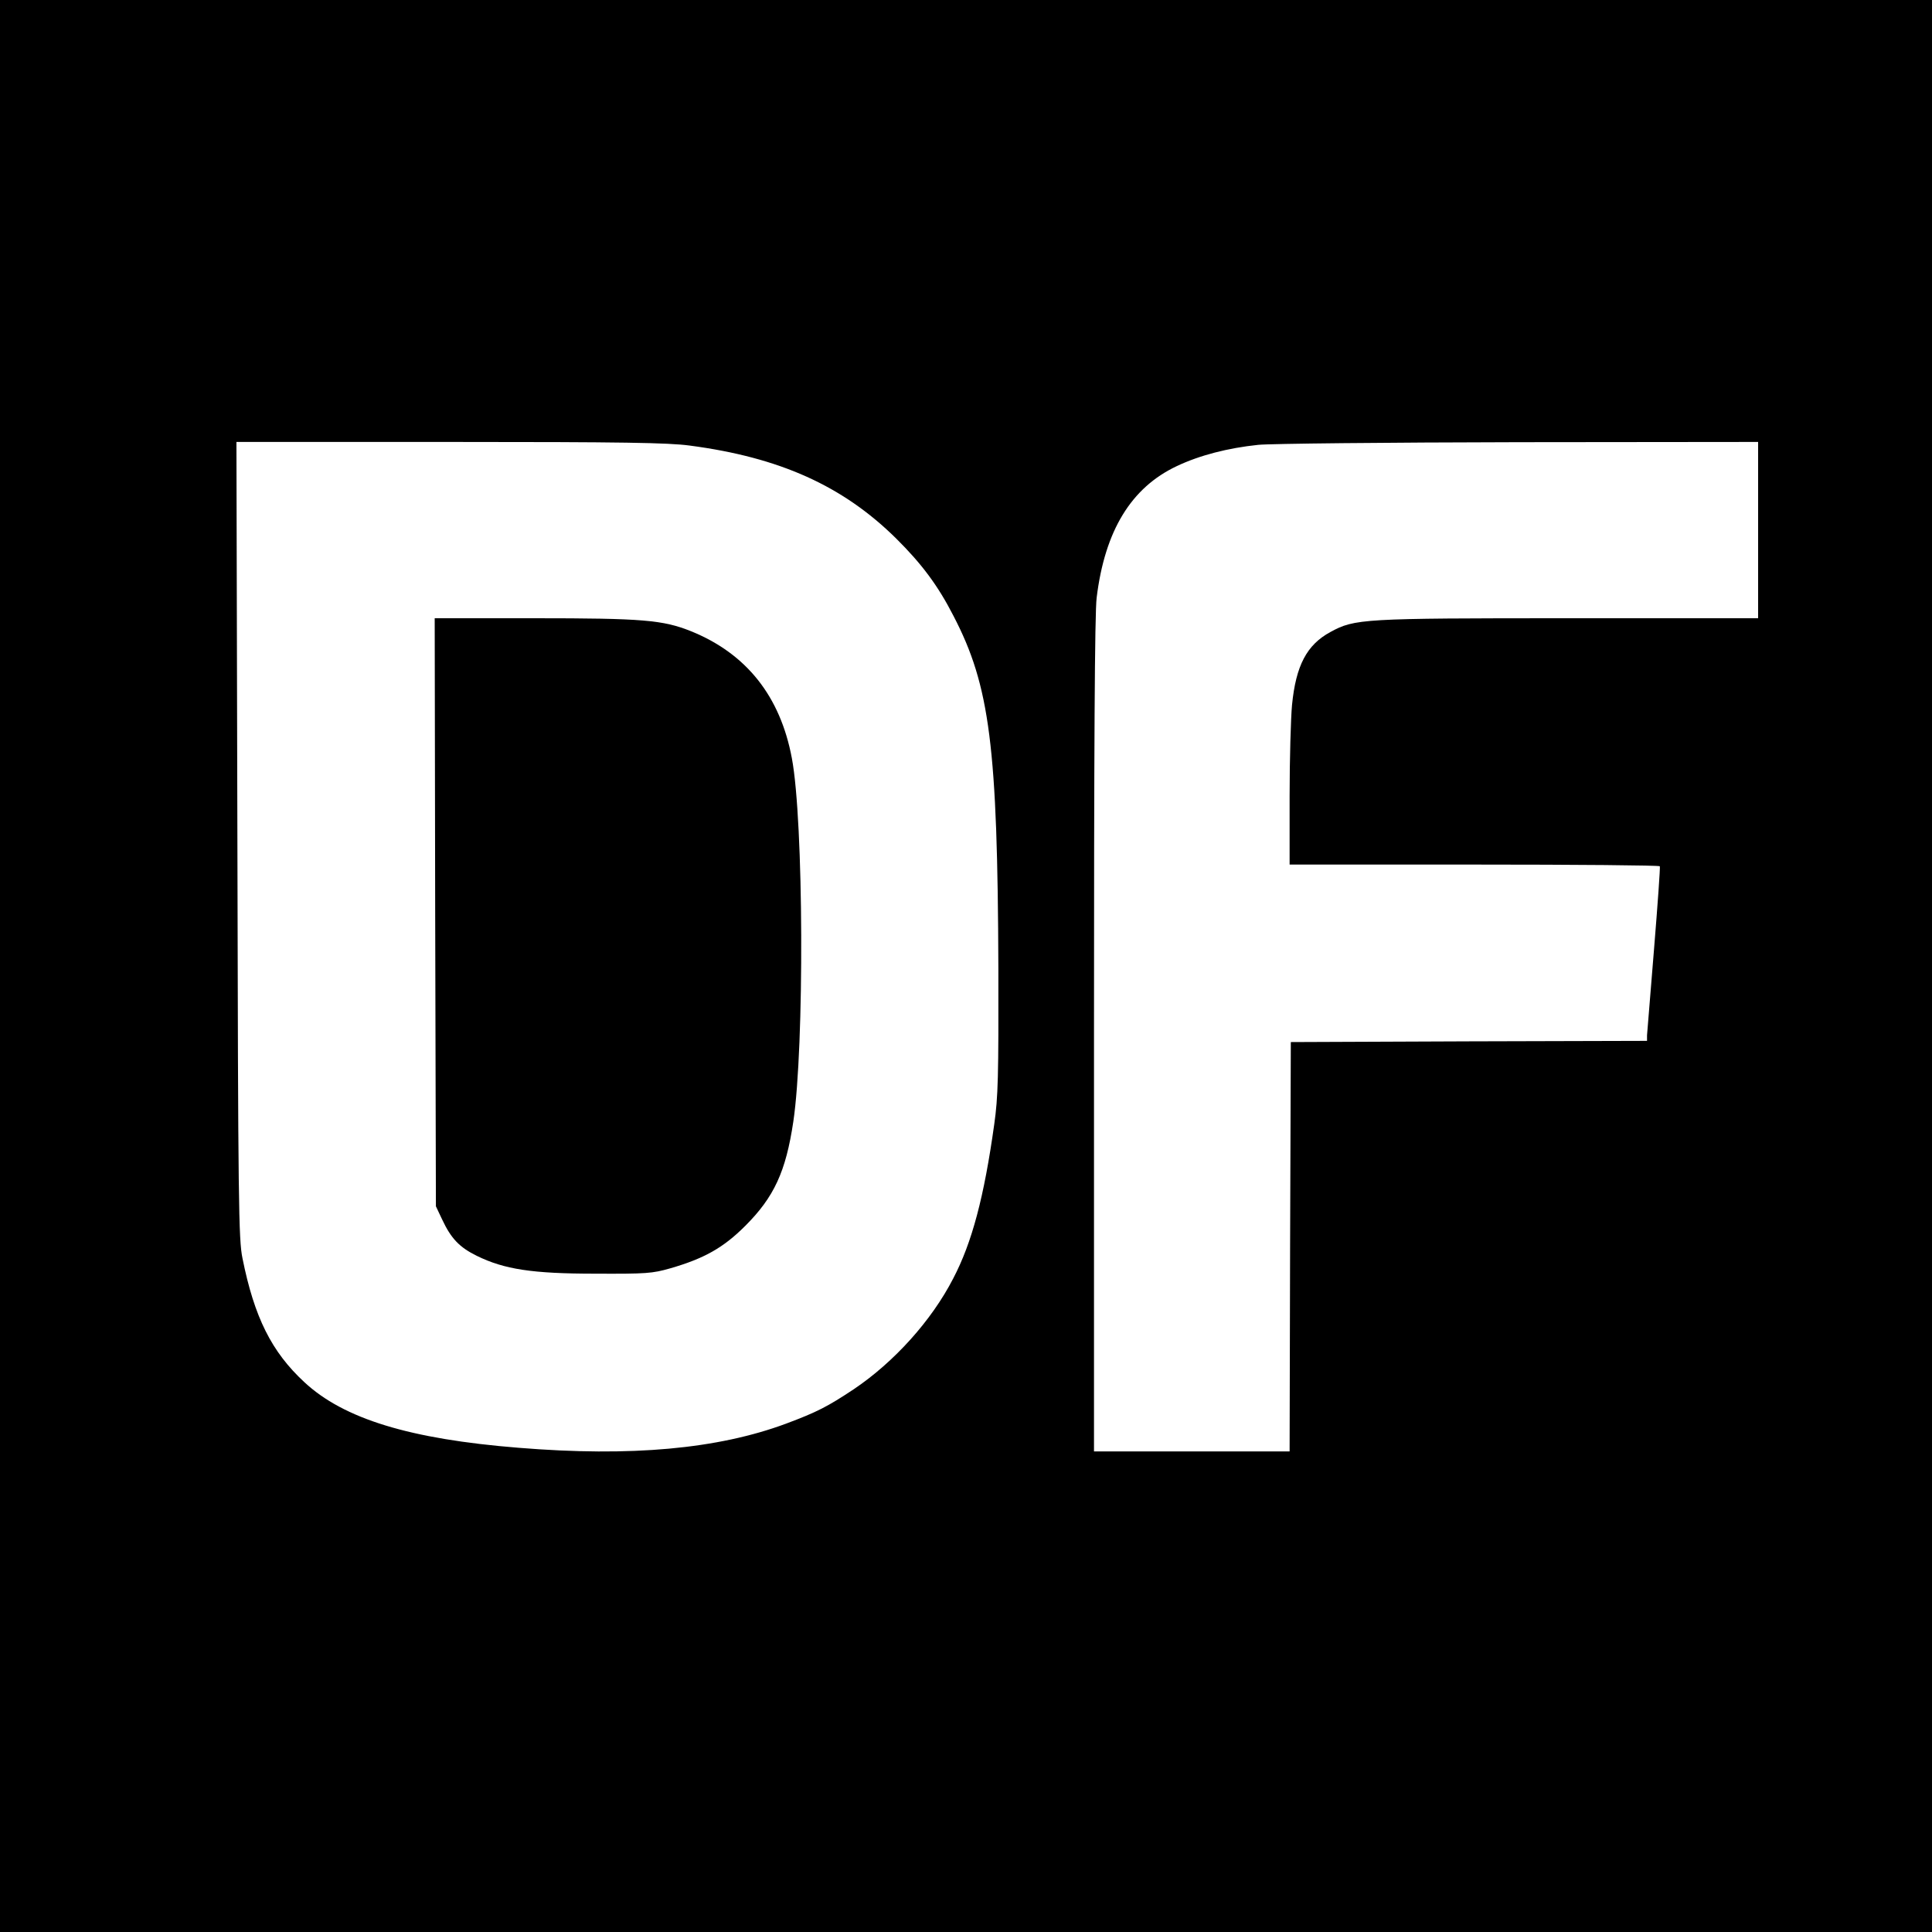 <?xml version="1.0" standalone="no"?>
<!DOCTYPE svg PUBLIC "-//W3C//DTD SVG 20010904//EN"
 "http://www.w3.org/TR/2001/REC-SVG-20010904/DTD/svg10.dtd">
<svg version="1.0" xmlns="http://www.w3.org/2000/svg"
 width="800pt" height="800pt" viewBox="0 0 800 800"
 preserveAspectRatio="xMidYMid meet">
<g transform="translate(0,800) scale(0.1,-0.1)"
fill="#000000" stroke="none">
<path d="M0 4000 l0 -4000 4000 0 4000 0 0 4000 0 4000 -4000 0 -4000 0 0
-4000z m2856 2155 c373 -49 634 -167 854 -384 107 -106 174 -196 238 -321 151
-290 183 -542 186 -1460 1 -448 -1 -532 -17 -645 -42 -301 -92 -490 -170 -639
-90 -175 -245 -346 -411 -458 -110 -73 -153 -95 -281 -143 -283 -105 -641
-138 -1107 -100 -451 36 -725 120 -888 272 -135 125 -207 268 -256 513 -16 78
-18 220 -21 1733 l-4 1647 884 0 c717 0 904 -3 993 -15z m4424 -350 l0 -365
-784 0 c-856 0 -886 -2 -987 -57 -98 -53 -143 -139 -159 -302 -5 -53 -10 -223
-10 -378 l0 -283 764 0 c421 0 767 -3 769 -7 2 -5 -9 -159 -24 -343 -15 -184
-28 -345 -29 -357 l0 -23 -737 -2 -738 -3 -3 -847 -2 -848 -405 0 -405 0 0
1723 c0 1194 3 1750 11 1812 34 278 143 456 332 545 95 45 212 75 337 88 47 5
532 10 1078 11 l992 1 0 -365z"/>
<path d="M1802 4223 l3 -1218 26 -55 c37 -79 72 -115 143 -150 114 -56 230
-74 491 -74 212 -1 236 1 310 22 142 41 221 86 311 176 119 119 168 224 199
432 46 310 43 1244 -6 1504 -48 257 -188 433 -417 526 -117 47 -201 54 -649
54 l-413 0 2 -1217z"/>
</g>
</svg>
